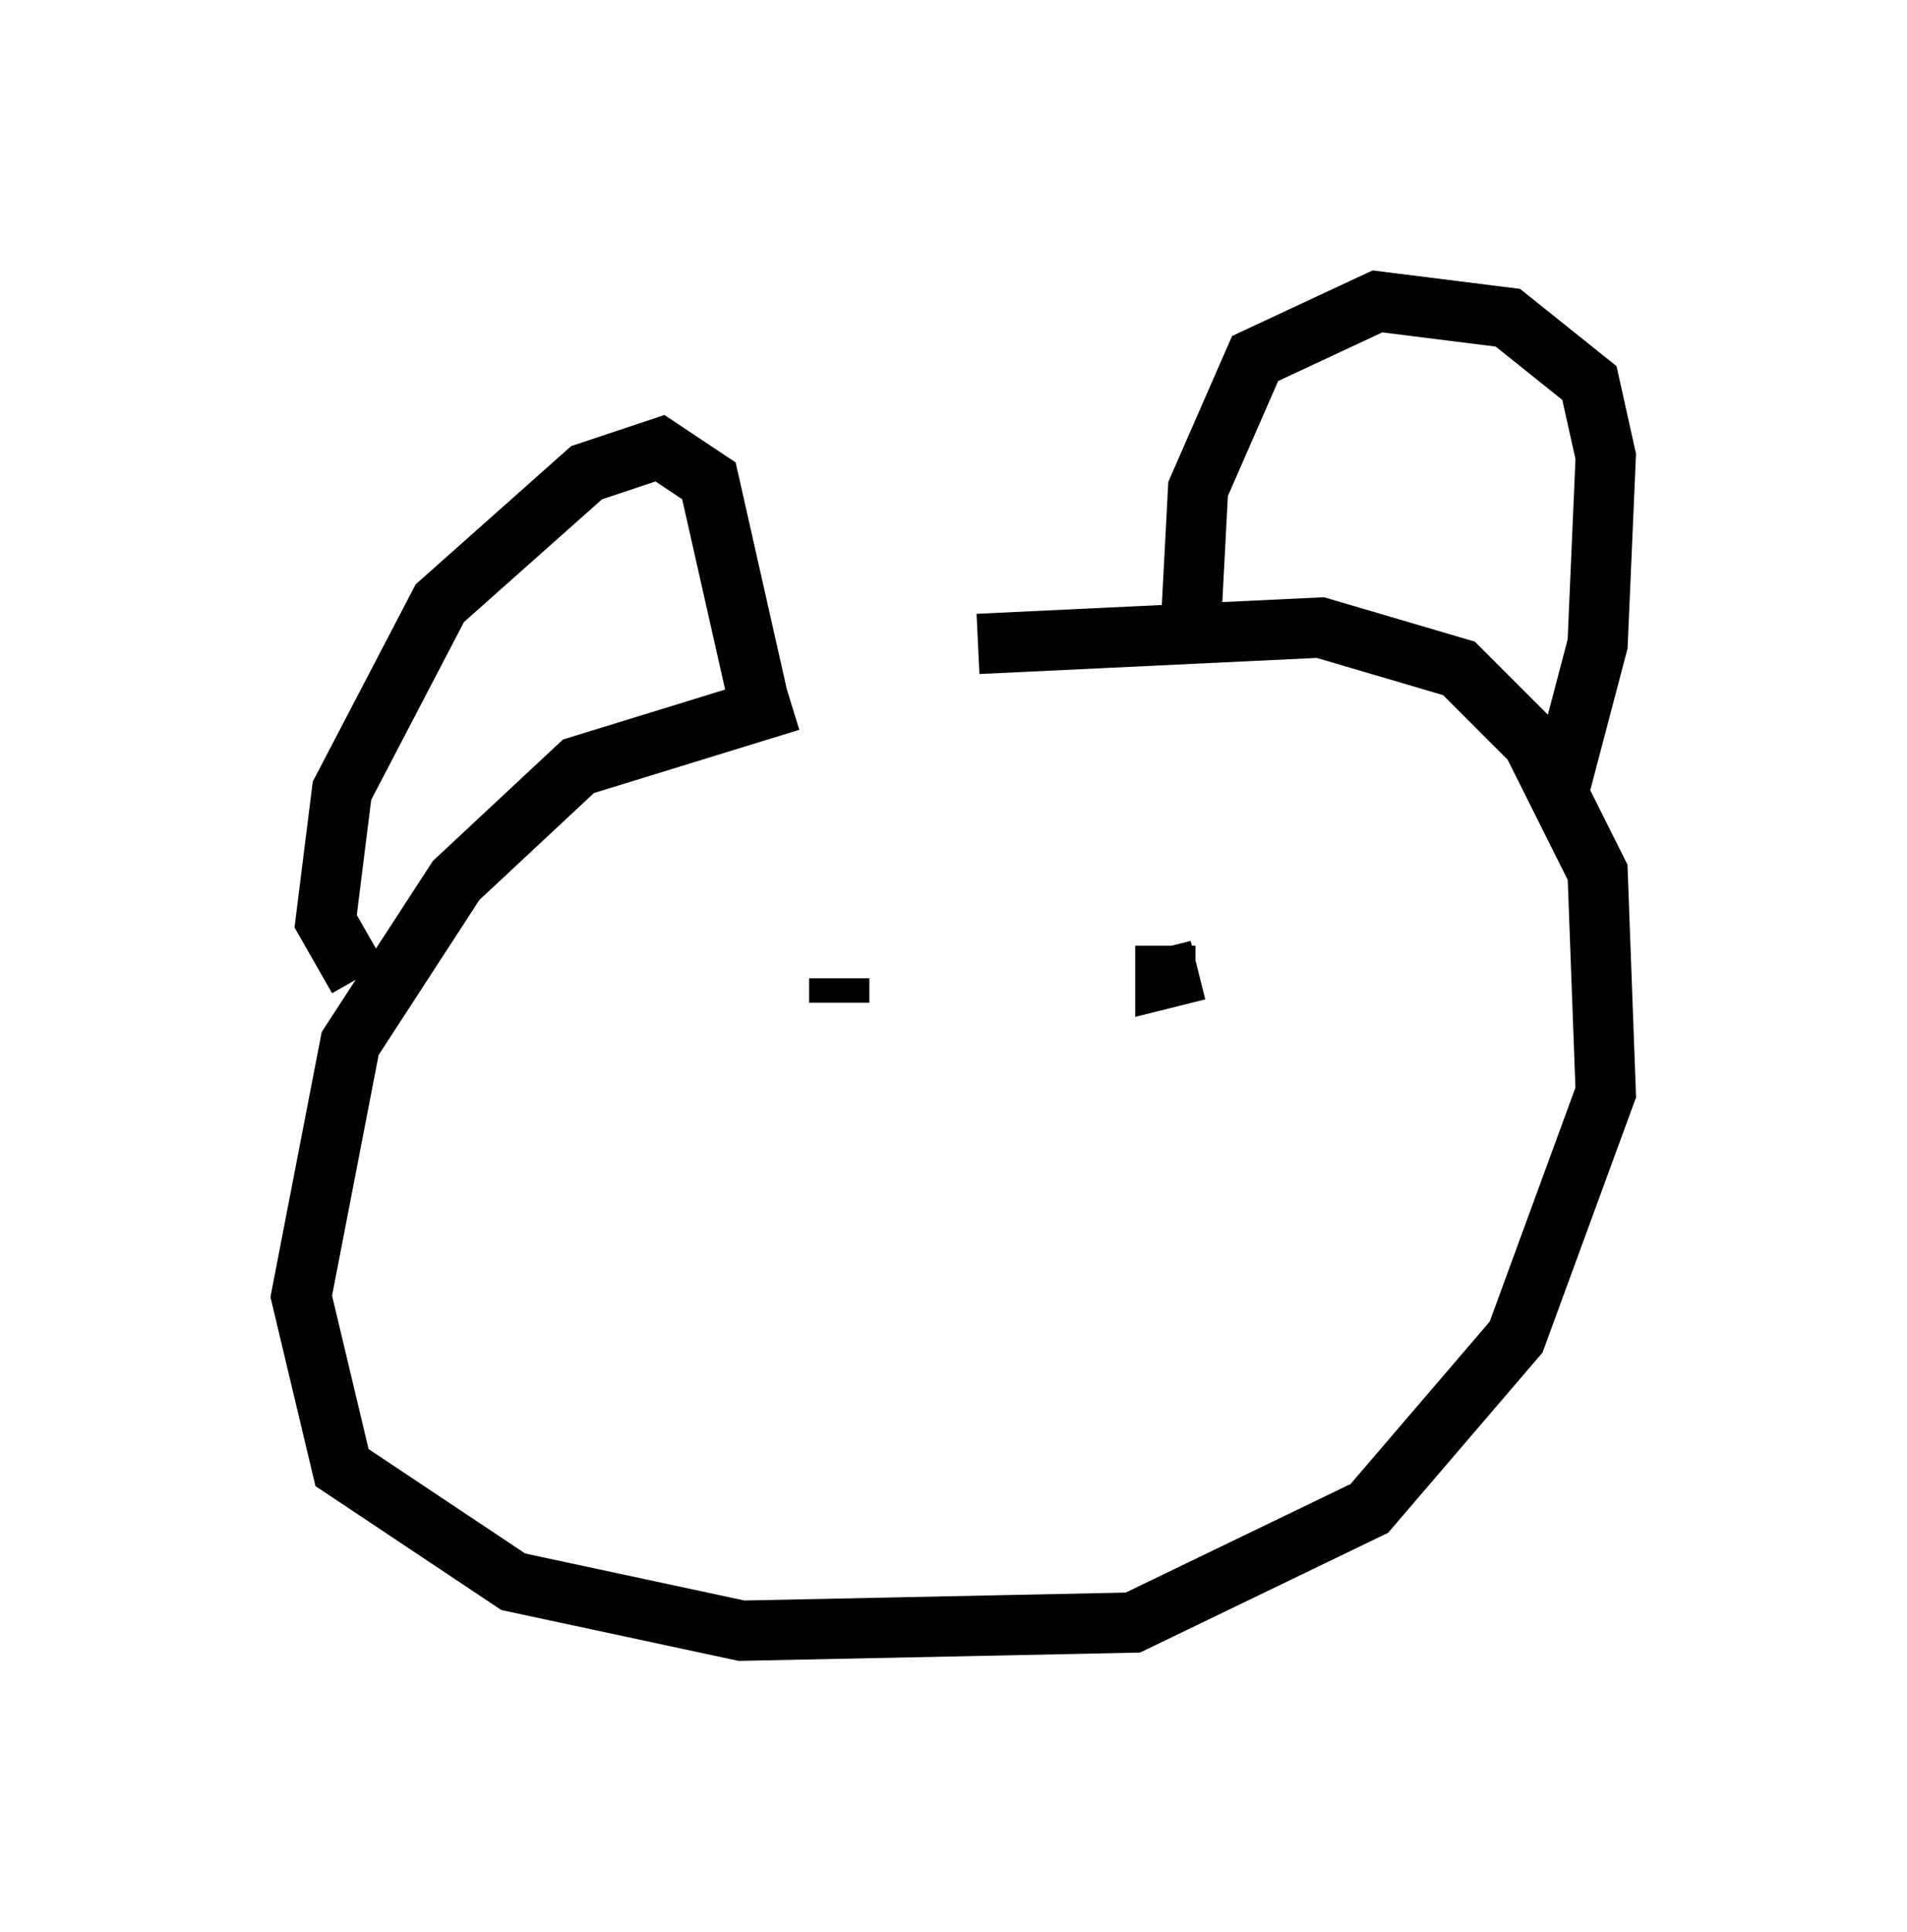 <?xml version="1.0" encoding="utf-8" ?>
<svg baseProfile="full" height="32.057" version="1.1" width="31.651" xmlns="http://www.w3.org/2000/svg" xmlns:ev="http://www.w3.org/2001/xml-events" xmlns:xlink="http://www.w3.org/1999/xlink"><defs /><rect fill="white" height="32.057" width="31.651" x="0" y="0" /><path d="M18.938, 11.225 m-5.819, 0.406 l-3.518, 1.083 -2.03, 1.894 l-1.759, 2.706 -0.812, 4.195 l0.677, 2.842 2.842, 1.894 l3.789, 0.812 6.495, -0.135 l3.924, -1.894 2.436, -2.842 l1.488, -4.059 -0.135, -3.654 l-1.083, -2.165 -1.218, -1.218 l-2.3, -0.677 -5.683, 0.271 m3.518, 0.0 l0.135, -2.571 0.947, -2.165 l2.03, -0.947 2.165, 0.271 l1.353, 1.083 0.271, 1.218 l-0.135, 3.112 -0.677, 2.571 m-13.126, -1.083 l-0.947, -4.195 -0.812, -0.541 l-1.218, 0.406 -2.436, 2.165 l-1.624, 3.112 -0.271, 2.165 l0.541, 0.947 m6.089, 0.0 l0.0, 0.0 m8.254, -0.271 l0.0, 0.0 m-6.36, 0.271 l0.0, 0.406 m5.548, -0.541 l0.0, 0.0 m-0.135, -0.406 l0.0, 0.541 0.541, -0.135 " fill="none" stroke="black" stroke-width="1" /></svg>